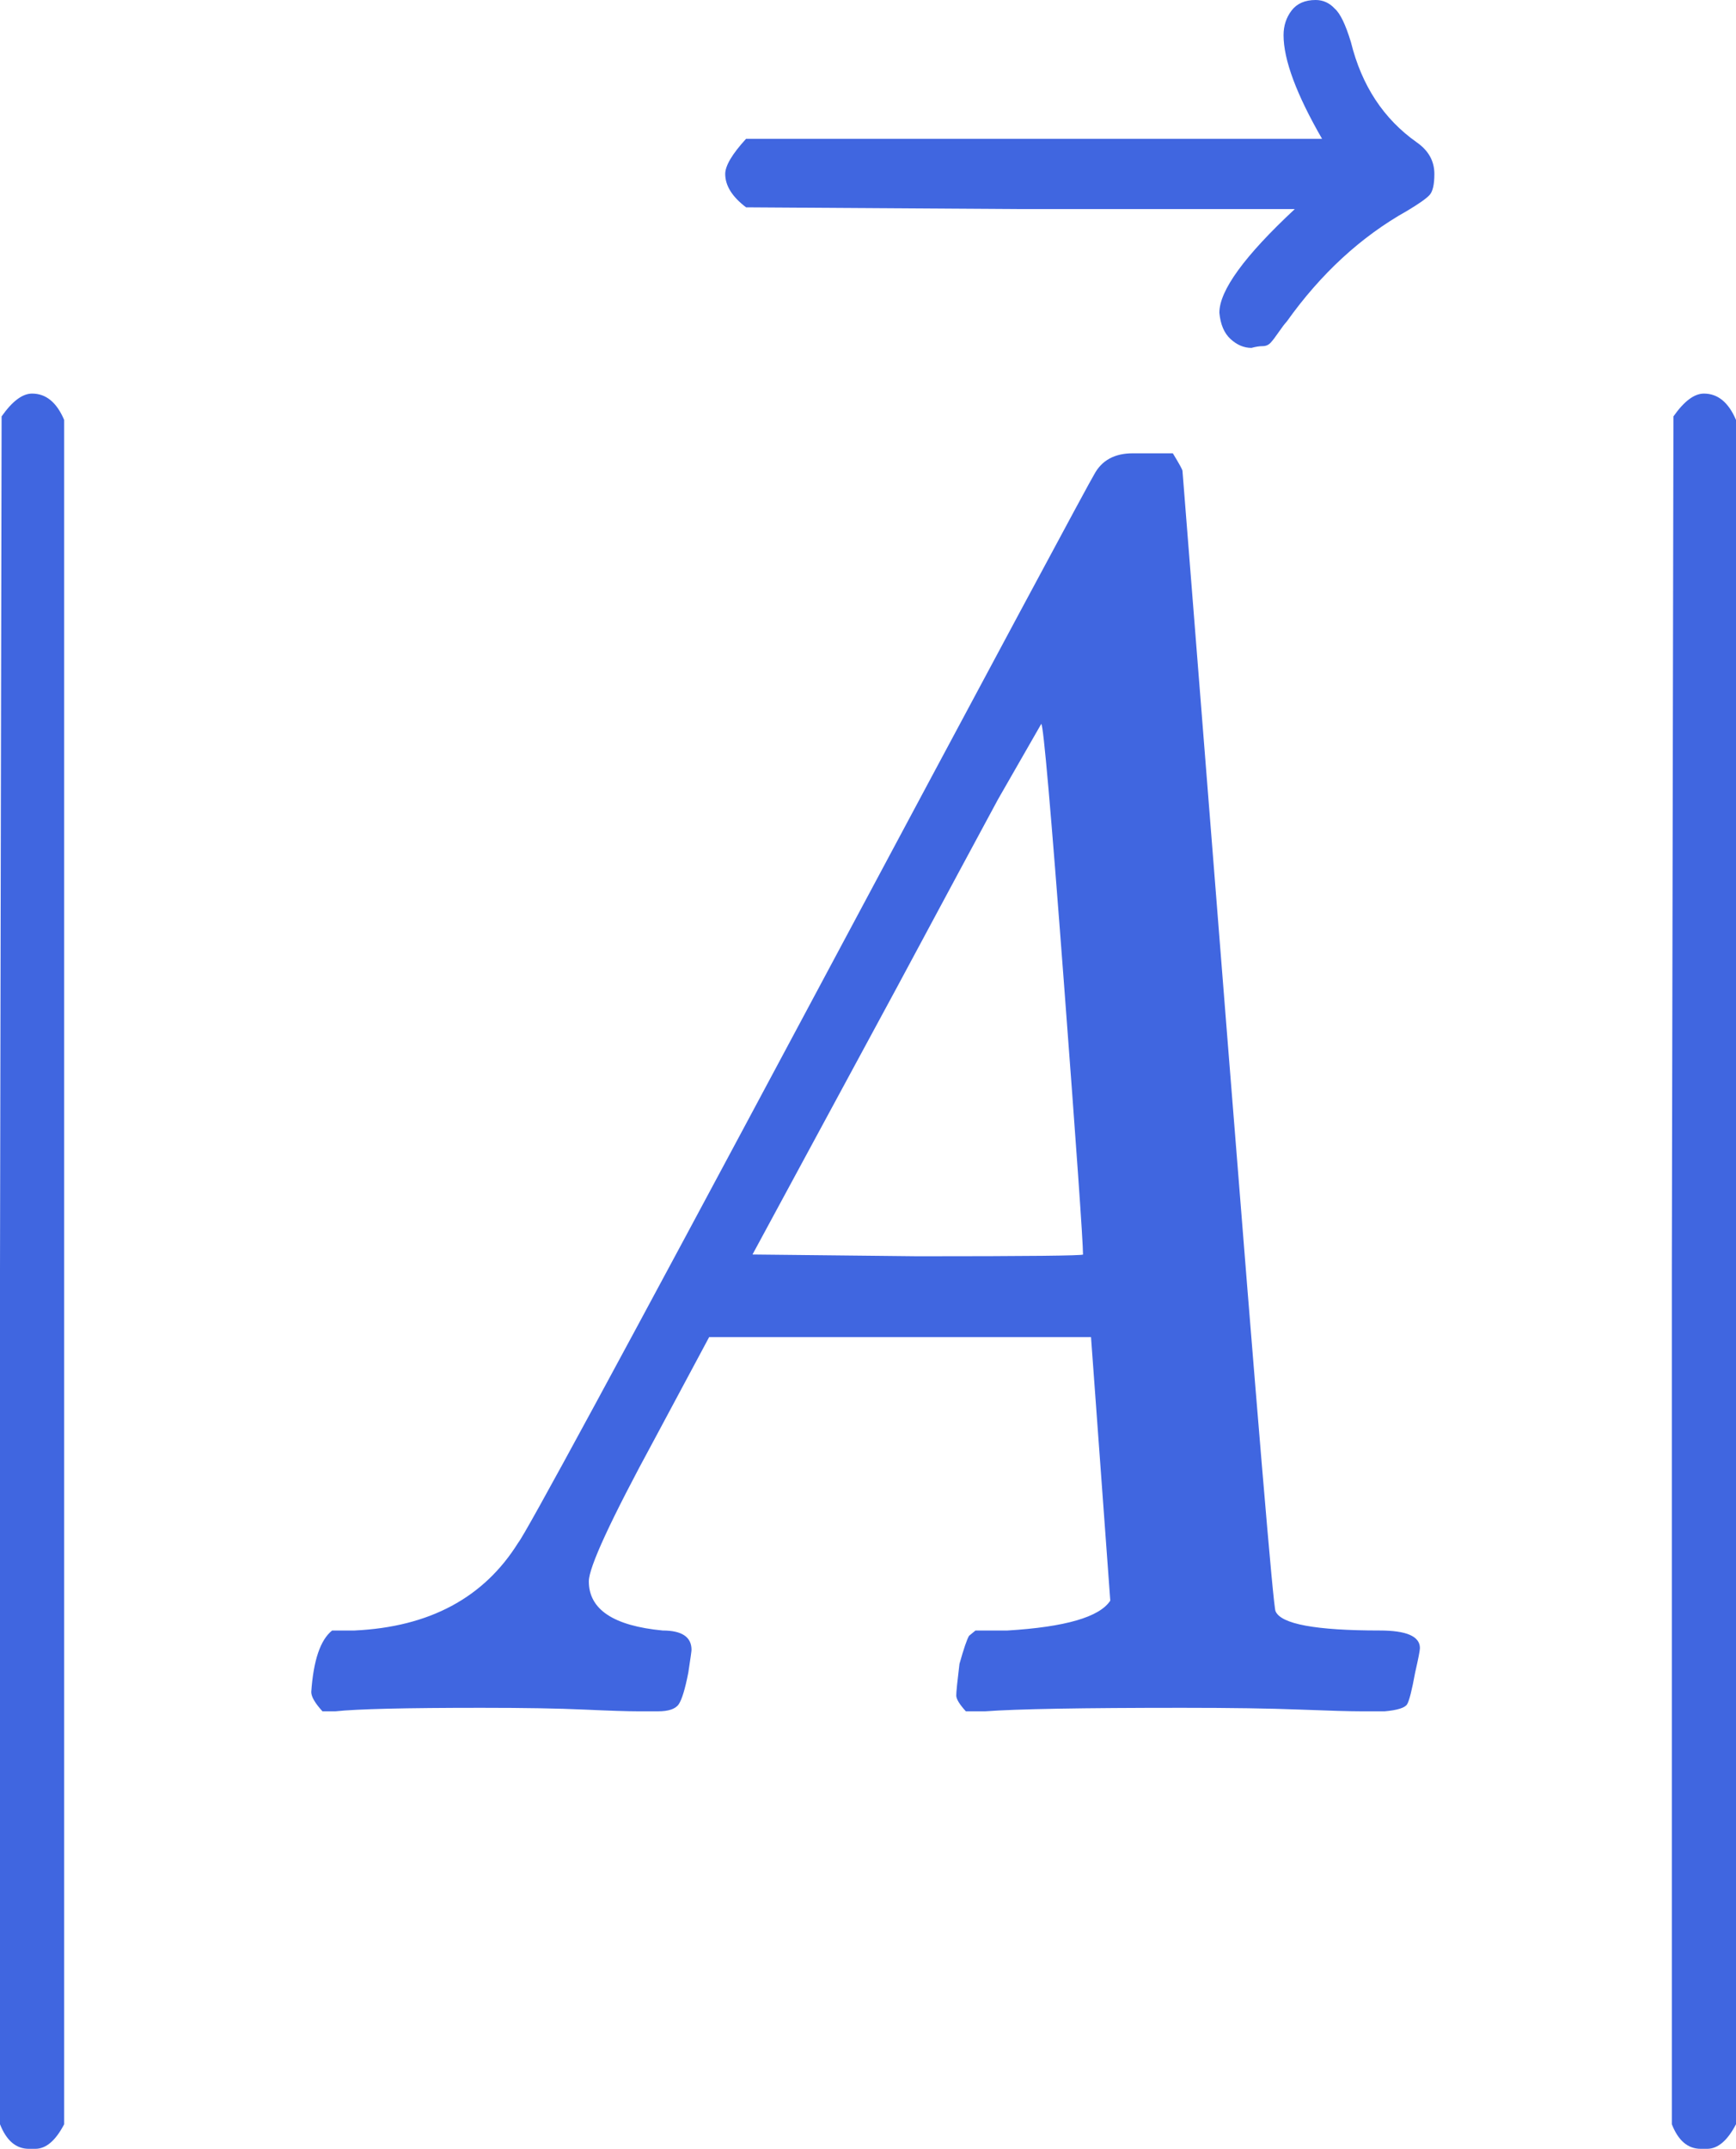 <svg width="80" height="99" viewBox="0 0 80 99" fill="none" xmlns="http://www.w3.org/2000/svg">
<path d="M1.479 99H1.331C0.739 99 0.296 98.622 0 97.867V58.526L0.074 19.185C0.567 18.483 1.035 18.133 1.479 18.133C2.12 18.133 2.612 18.537 2.957 19.347V97.867C2.563 98.622 2.12 99 1.627 99H1.479Z" fill="#4066E0"/>
<path d="M27.135 72.854C27.135 74.149 28.269 74.904 30.536 75.12C31.423 75.12 31.867 75.417 31.867 76.011C31.867 76.065 31.818 76.415 31.719 77.063C31.571 77.819 31.423 78.304 31.276 78.52C31.128 78.736 30.807 78.844 30.314 78.844C30.216 78.844 29.92 78.844 29.427 78.844C28.934 78.844 28.096 78.817 26.913 78.763C25.73 78.709 24.153 78.682 22.181 78.682C18.681 78.682 16.439 78.736 15.453 78.844H14.861C14.516 78.466 14.344 78.169 14.344 77.953C14.443 76.496 14.763 75.552 15.305 75.12H16.34C19.791 74.958 22.304 73.609 23.882 71.073C24.177 70.749 28.638 62.519 37.264 46.383C45.89 30.248 50.277 22.072 50.425 21.856C50.77 21.209 51.362 20.885 52.2 20.885H52.791H54.048C54.344 21.37 54.492 21.64 54.492 21.694L56.562 47.84C57.942 65.271 58.681 74.068 58.78 74.23C59.027 74.823 60.629 75.12 63.586 75.12C64.818 75.12 65.434 75.39 65.434 75.93C65.434 76.038 65.361 76.415 65.213 77.063C65.065 77.872 64.942 78.358 64.843 78.52C64.744 78.682 64.399 78.79 63.808 78.844C63.66 78.844 63.315 78.844 62.773 78.844C62.23 78.844 61.269 78.817 59.889 78.763C58.509 78.709 56.71 78.682 54.492 78.682C49.858 78.682 46.827 78.736 45.398 78.844H44.51C44.215 78.52 44.067 78.277 44.067 78.115C44.067 77.953 44.116 77.468 44.215 76.658C44.412 75.957 44.559 75.525 44.658 75.363L44.954 75.12H46.433C49.094 74.958 50.672 74.5 51.165 73.744L50.277 61.602H32.68L30.166 66.297C28.145 70.02 27.135 72.206 27.135 72.854ZM49.908 57.797C49.908 57.204 49.612 52.994 49.02 45.169C48.429 37.344 48.084 33.405 47.985 33.351L45.989 36.831C45.2 38.289 43.648 41.176 41.331 45.493L34.677 57.797L42.292 57.878C47.369 57.878 49.908 57.851 49.908 57.797Z" fill="#4066E0"/>
<path d="M59.15 1.619C59.15 1.187 59.273 0.809 59.519 0.486C59.766 0.162 60.136 0 60.629 0C60.974 0 61.269 0.135 61.516 0.405C61.762 0.621 62.009 1.133 62.255 1.943C62.748 3.939 63.758 5.478 65.287 6.557C65.829 6.935 66.1 7.42 66.1 8.014C66.1 8.5 66.026 8.823 65.878 8.985C65.73 9.147 65.385 9.39 64.843 9.714C62.723 10.901 60.875 12.601 59.298 14.814C59.199 14.921 59.076 15.083 58.928 15.299C58.78 15.515 58.657 15.677 58.558 15.785C58.46 15.893 58.336 15.947 58.189 15.947C58.041 15.947 57.868 15.974 57.671 16.028C57.326 16.028 57.006 15.893 56.71 15.623C56.414 15.353 56.242 14.948 56.192 14.409C56.192 13.383 57.351 11.791 59.667 9.633H47.024L34.381 9.552C33.74 9.066 33.42 8.554 33.42 8.014C33.42 7.636 33.74 7.096 34.381 6.395H60.924C59.741 4.344 59.15 2.752 59.15 1.619Z" fill="#4066E0"/>
<path d="M78.521 99H78.373C77.782 99 77.338 98.622 77.043 97.867V58.526L77.117 19.185C77.609 18.483 78.078 18.133 78.521 18.133C79.162 18.133 79.655 18.537 80 19.347V97.867C79.606 98.622 79.162 99 78.669 99H78.521Z" fill="#4066E0"/>
</svg>
